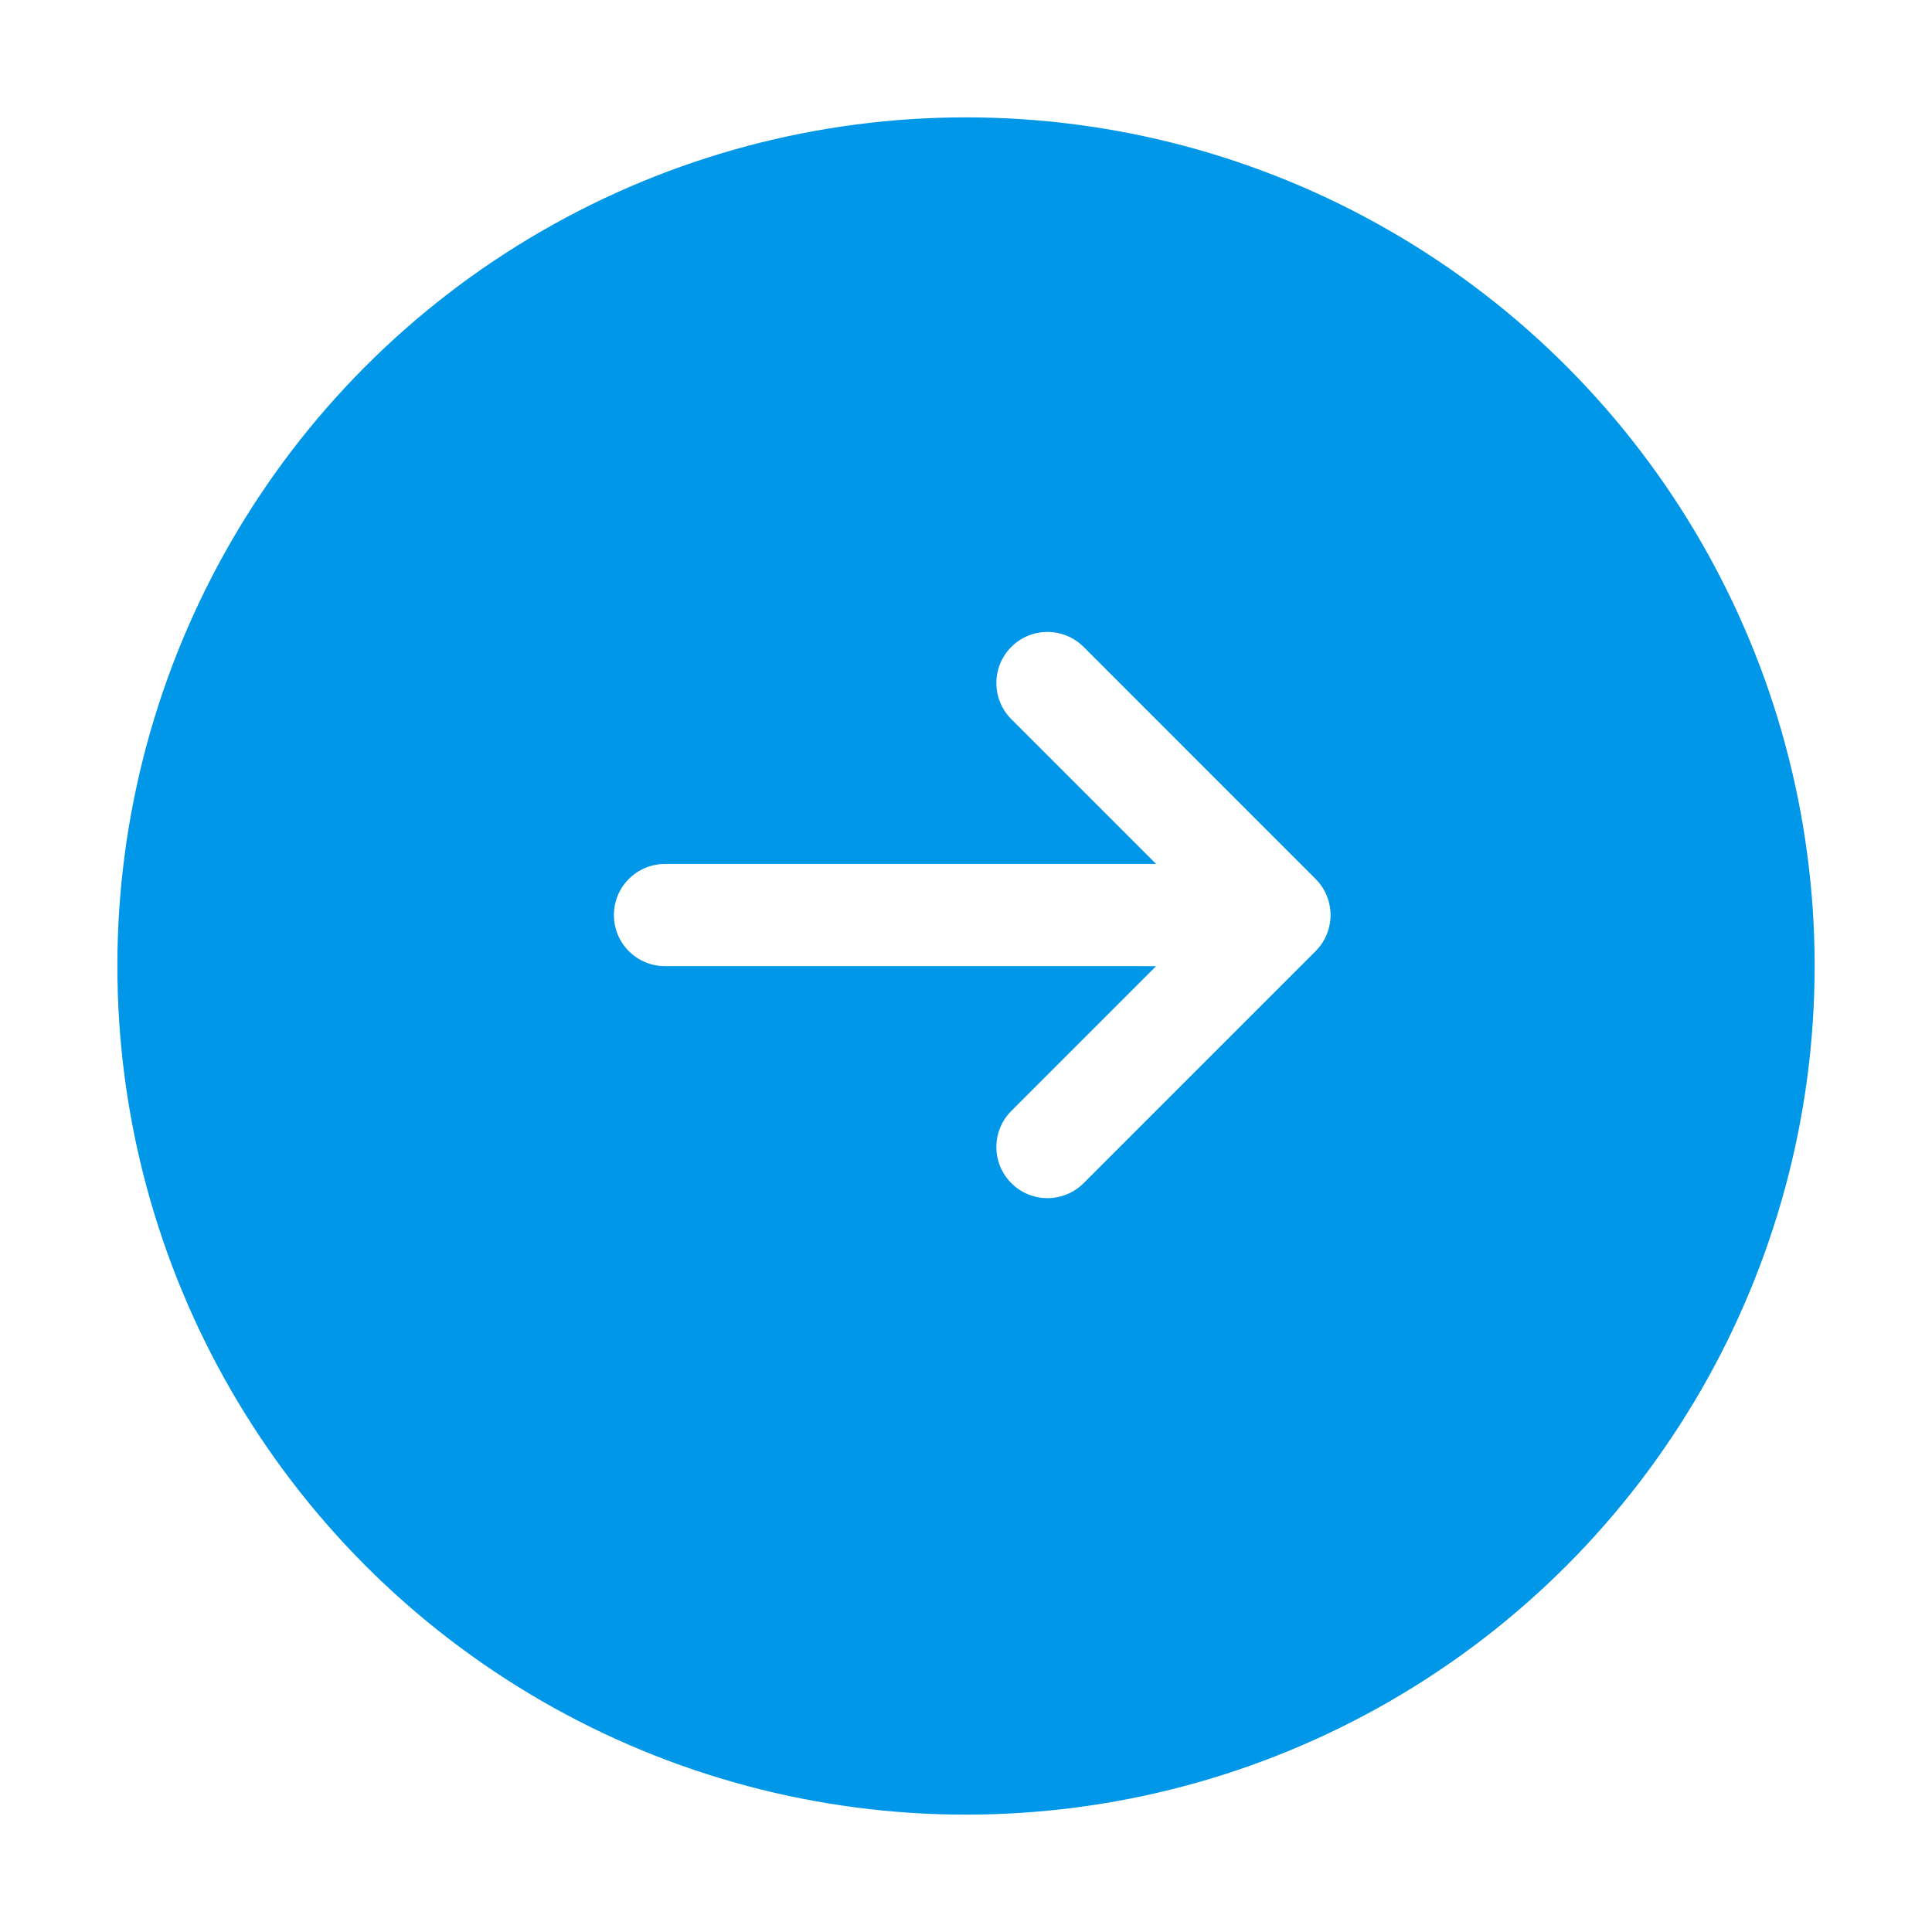 <?xml version="1.0" encoding="UTF-8" standalone="no"?>
<svg width="107px" height="107px" viewBox="0 0 107 107" version="1.1" xmlns="http://www.w3.org/2000/svg" xmlns:xlink="http://www.w3.org/1999/xlink">
    <!-- Generator: Sketch 3.6.1 (26313) - http://www.bohemiancoding.com/sketch -->
    <title>Group</title>
    <desc>Created with Sketch.</desc>
    <defs>
        <filter x="-50%" y="-50%" width="200%" height="200%" filterUnits="objectBoundingBox" id="filter-1">
            <feOffset dx="0" dy="3" in="SourceAlpha" result="shadowOffsetOuter1"></feOffset>
            <feGaussianBlur stdDeviation="2" in="shadowOffsetOuter1" result="shadowBlurOuter1"></feGaussianBlur>
            <feColorMatrix values="0 0 0 0 0   0 0 0 0 0   0 0 0 0 0  0 0 0 0.35 0" in="shadowBlurOuter1" type="matrix" result="shadowMatrixOuter1"></feColorMatrix>
            <feMerge>
                <feMergeNode in="shadowMatrixOuter1"></feMergeNode>
                <feMergeNode in="SourceGraphic"></feMergeNode>
            </feMerge>
        </filter>
    </defs>
    <g id="Page-1" stroke="none" stroke-width="1" fill="none" fill-rule="evenodd">
        <g id="Group" transform="translate(5, 2)">
            <circle id="Oval-1" stroke="#FFFFFF" stroke-width="3" fill="#0097E8" filter="url(#filter-1)" cx="48.5" cy="48.5" r="48.5"></circle>
            <path d="M29.829,50.68 L42.677,63.531 C43.784,64.634 45.575,64.635 46.679,63.531 C47.785,62.424 47.785,60.632 46.679,59.528 L38.662,51.51 L65.861,51.51 C67.424,51.51 68.69,50.241 68.69,48.68 C68.69,47.116 67.424,45.85 65.861,45.85 L38.663,45.848 L46.679,37.832 C47.785,36.727 47.785,34.935 46.679,33.83 C46.128,33.278 45.403,33.002 44.678,33 C43.953,33.002 43.227,33.278 42.677,33.829 L29.829,46.678 C28.724,47.784 28.724,49.574 29.829,50.68" id="Fill-154" fill="#FFFFFF" transform="translate(48.845, 48.679) rotate(-180) translate(-48.845, -48.679) "></path>
        </g>
    </g>
</svg>